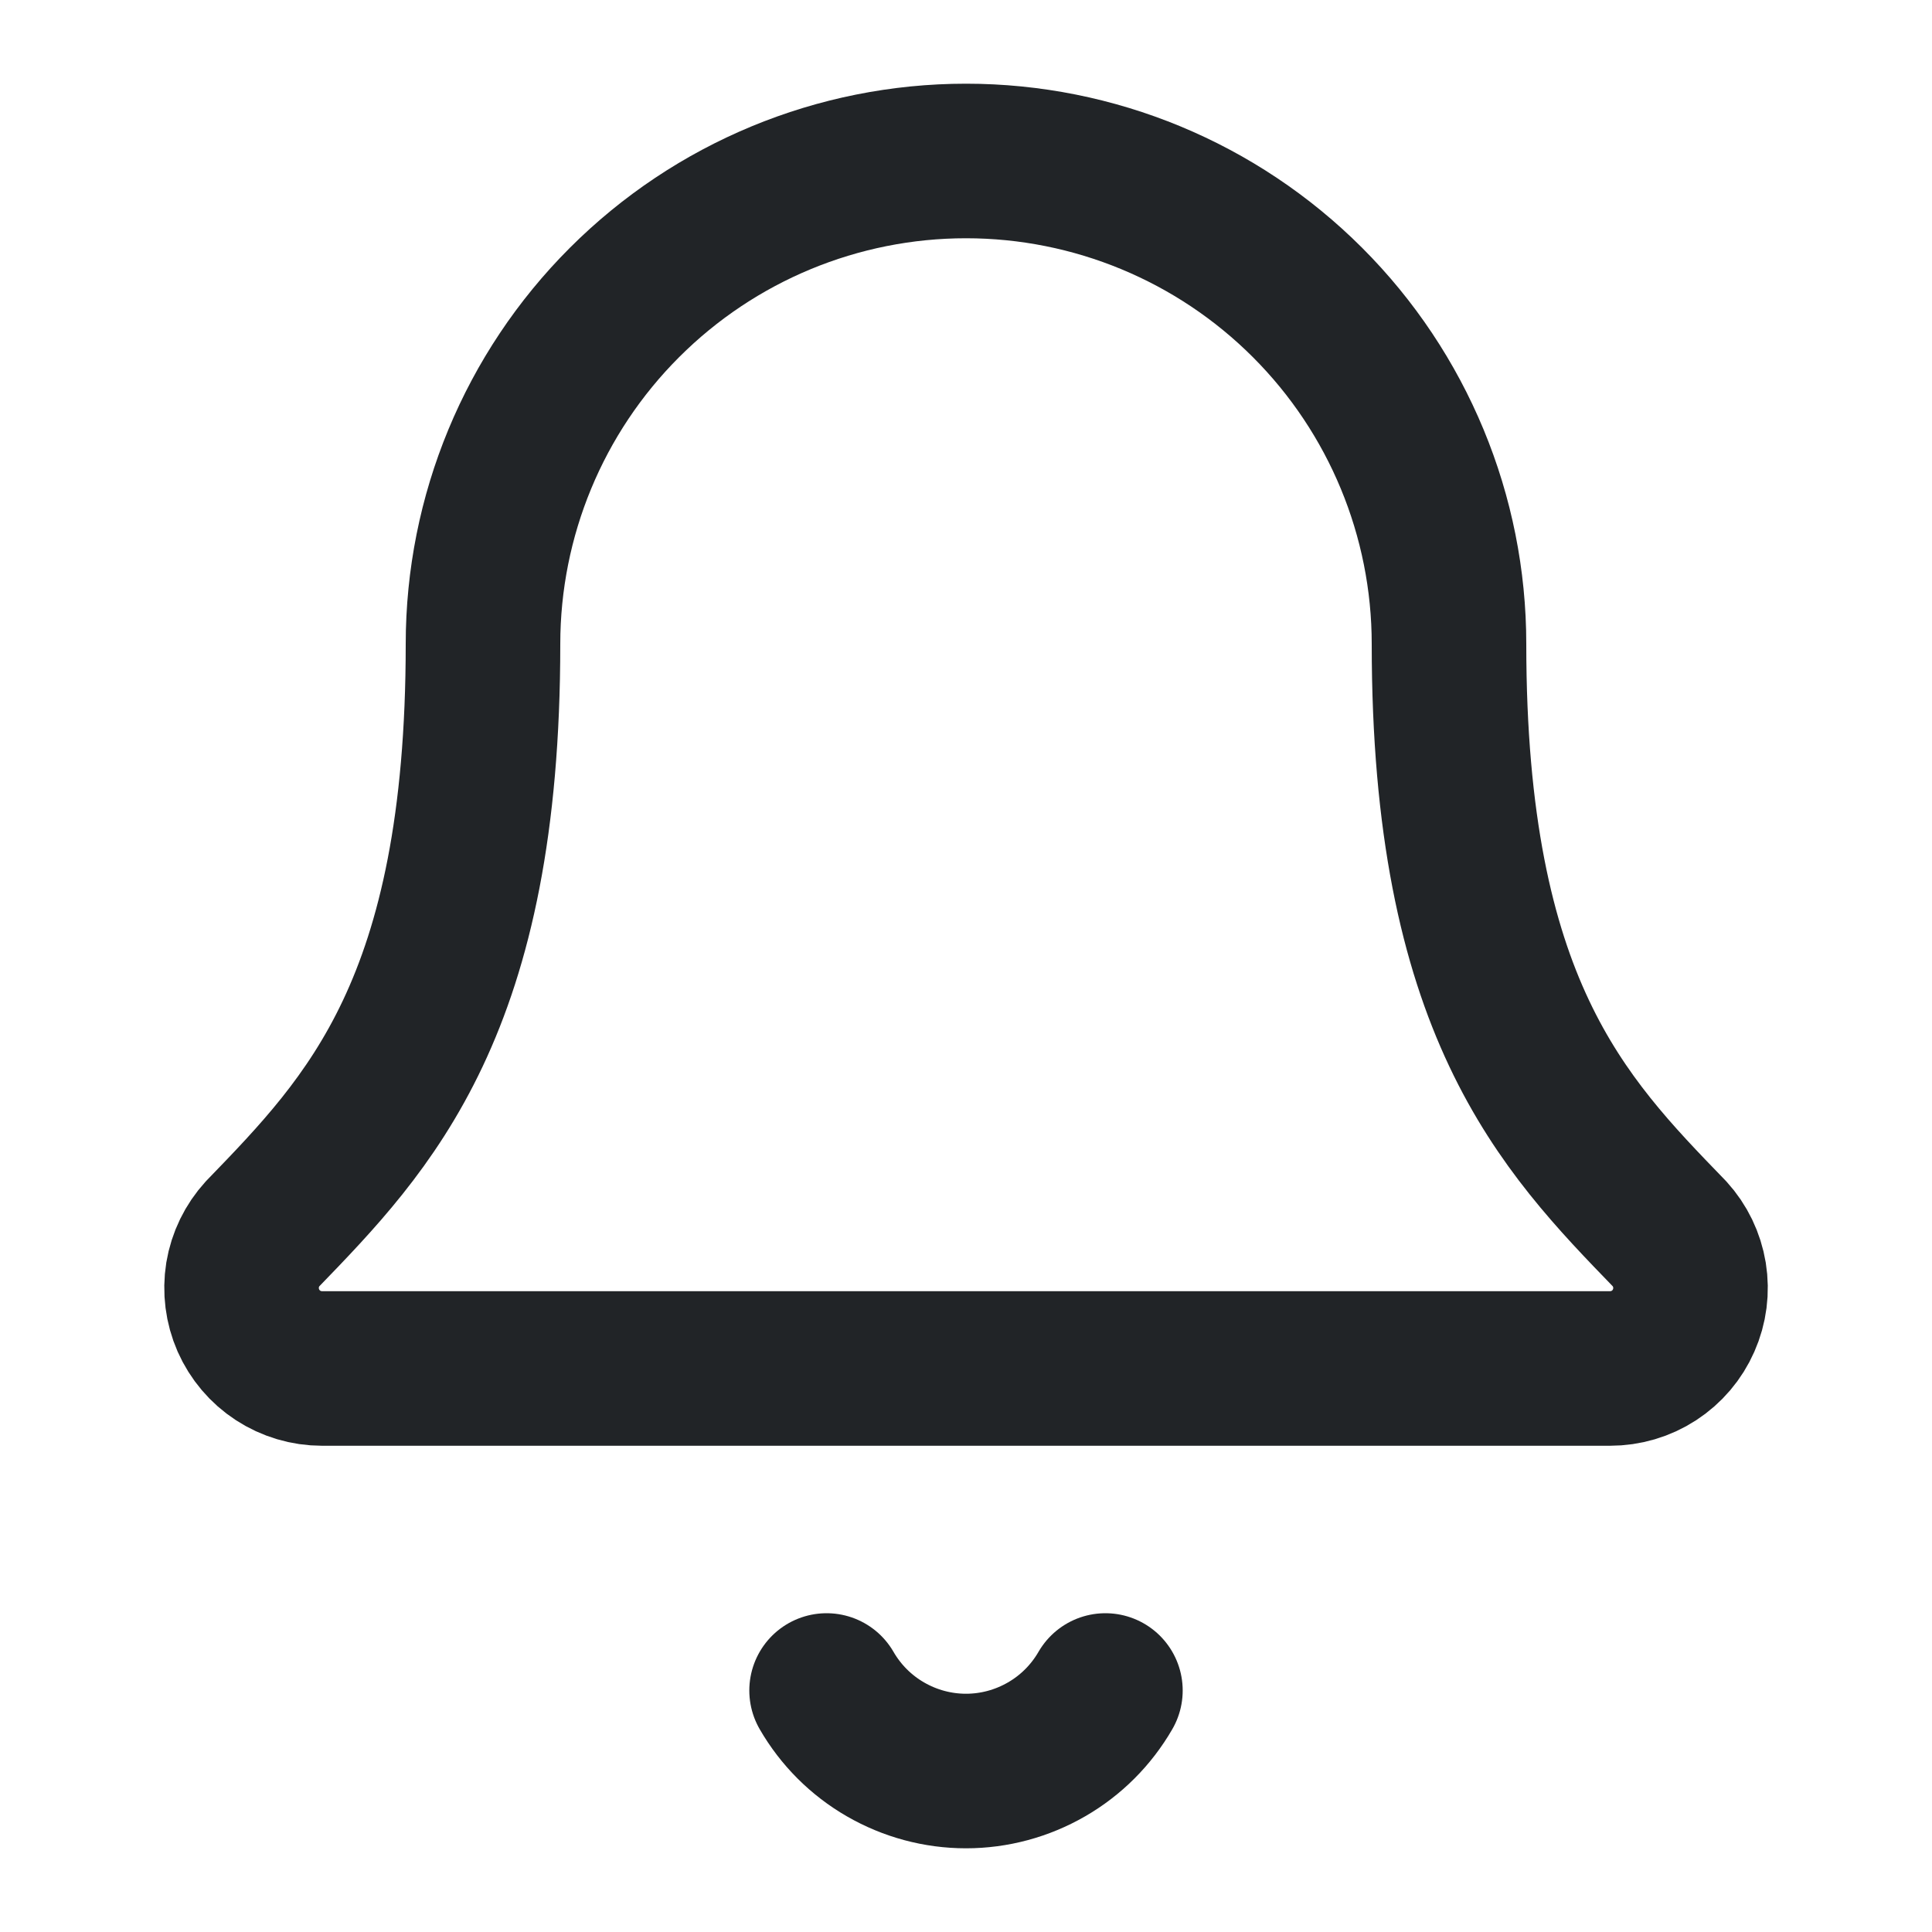 <svg width="25" height="25" viewBox="0 0 25 25" fill="none" xmlns="http://www.w3.org/2000/svg">
<path d="M10.696 21.875C10.879 22.192 11.142 22.455 11.458 22.637C11.775 22.82 12.134 22.917 12.5 22.917C12.866 22.917 13.225 22.82 13.542 22.637C13.858 22.455 14.121 22.192 14.304 21.875M3.398 15.965C3.262 16.114 3.172 16.299 3.139 16.498C3.107 16.698 3.133 16.902 3.214 17.087C3.296 17.272 3.429 17.429 3.598 17.539C3.767 17.649 3.965 17.708 4.167 17.708H20.833C21.035 17.708 21.233 17.65 21.402 17.54C21.571 17.43 21.705 17.273 21.786 17.088C21.868 16.903 21.894 16.699 21.862 16.5C21.829 16.3 21.74 16.115 21.604 15.966C20.219 14.537 18.75 13.02 18.75 8.333C18.75 6.676 18.091 5.086 16.919 3.914C15.747 2.742 14.158 2.083 12.5 2.083C10.842 2.083 9.253 2.742 8.081 3.914C6.908 5.086 6.25 6.676 6.25 8.333C6.25 13.02 4.78 14.537 3.398 15.965Z" stroke="#212427" stroke-width="2" stroke-linecap="round" stroke-linejoin="round"/>
</svg>
